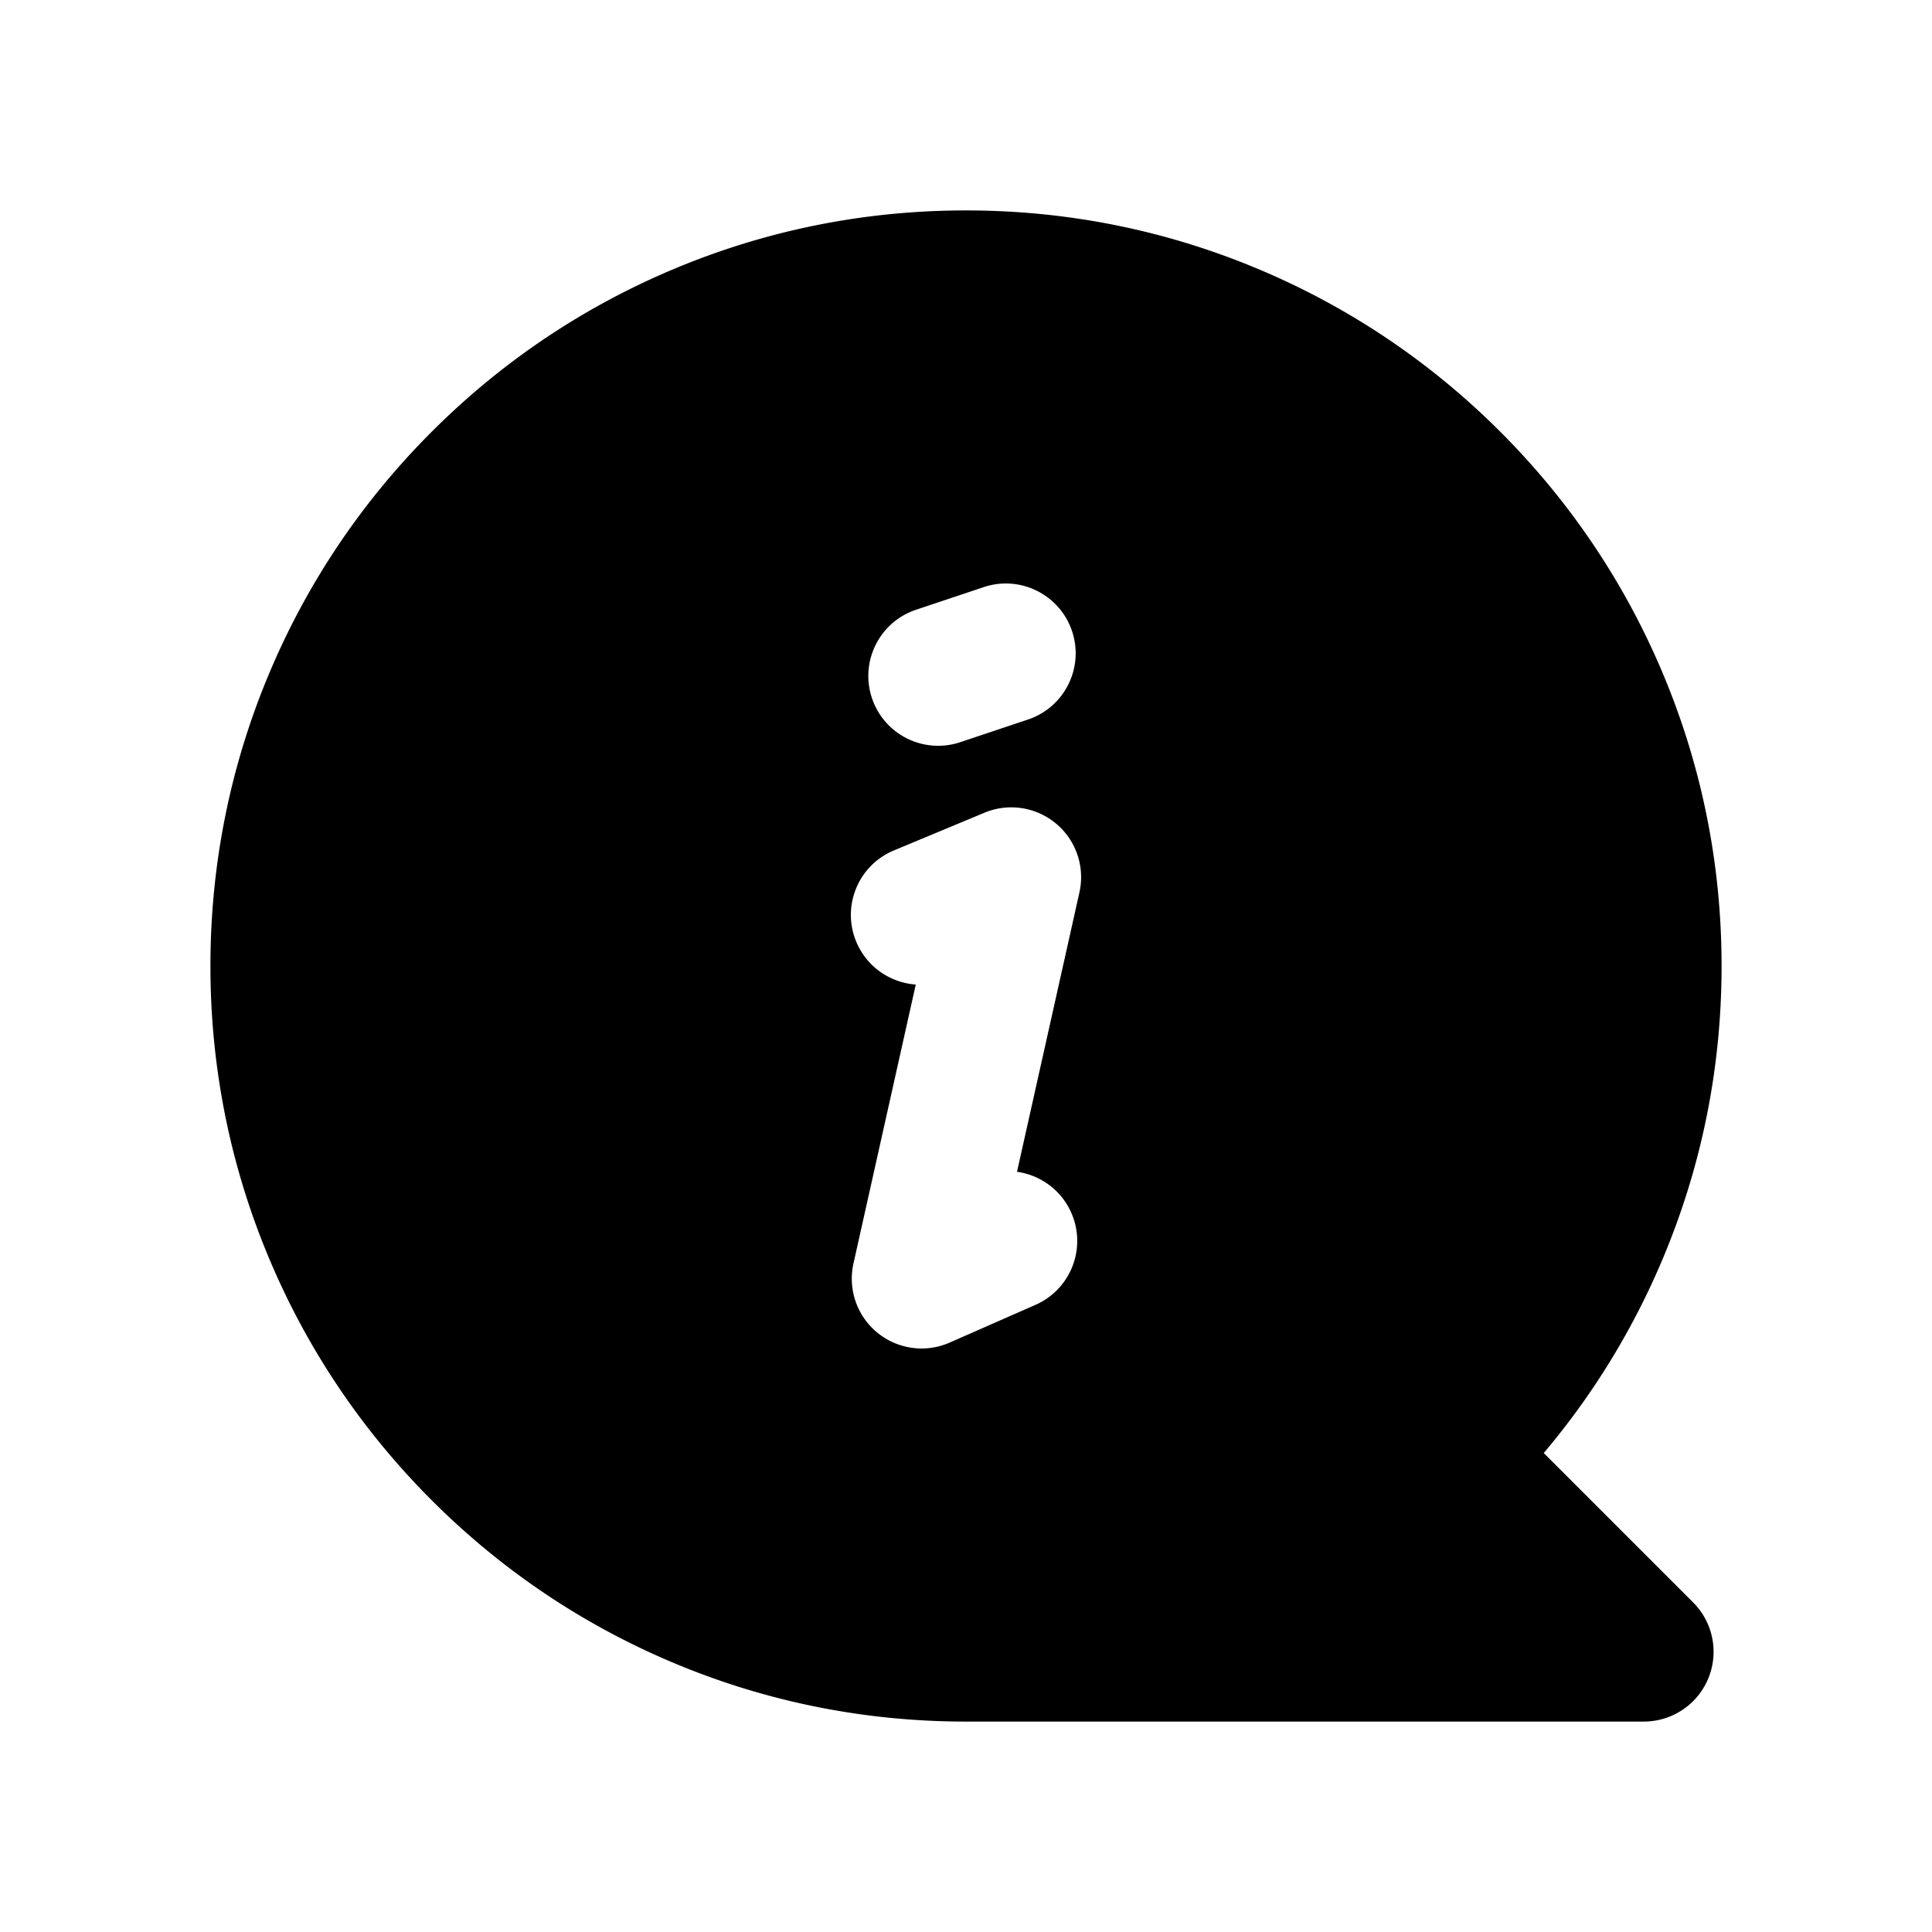 <?xml version="1.0" standalone="no"?><!DOCTYPE svg PUBLIC "-//W3C//DTD SVG 1.1//EN" "http://www.w3.org/Graphics/SVG/1.1/DTD/svg11.dtd"><svg t="1629124061338" class="icon" viewBox="0 0 1024 1024" version="1.1" xmlns="http://www.w3.org/2000/svg" p-id="2357" xmlns:xlink="http://www.w3.org/1999/xlink" width="128" height="128"><defs><style type="text/css"></style></defs><path d="M818.217 770.13c25.597-30.29 46.422-64.031 62.111-100.694 21.328-49.84 32.143-102.809 32.143-157.436 0-54.047-10.594-106.497-31.486-155.893-20.172-47.692-49.042-90.516-85.809-127.283s-79.591-65.637-127.283-85.809C618.497 122.123 566.047 111.529 512 111.529s-106.497 10.594-155.893 31.486c-47.692 20.172-90.517 49.042-127.283 85.809s-65.637 79.591-85.809 127.283C122.123 405.503 111.529 457.953 111.529 512s10.594 106.497 31.486 155.893c20.172 47.692 49.042 90.516 85.809 127.283 36.767 36.767 79.591 65.637 127.283 85.809 49.396 20.893 101.846 31.486 155.893 31.486h359.231a37.001 37.001 0 0 0 26.163-63.163l-79.177-79.178zM485.504 323.186l35.882-12c19.376-6.481 40.344 3.975 46.825 23.354 6.48 19.379-3.976 40.344-23.354 46.825l-35.882 12a36.96 36.96 0 0 1-11.74 1.92c-15.478 0-29.905-9.788-35.085-25.275-6.481-19.378 3.975-40.343 23.354-46.824z m86.615 149.795l-33.082 148.09c12.283 1.718 23.42 9.571 28.779 21.758 8.227 18.706-0.269 40.539-18.975 48.765l-45.479 20a36.974 36.974 0 0 1-14.889 3.131 37.003 37.003 0 0 1-36.116-45.067l33.023-147.827c-13.507-0.965-25.984-9.336-31.546-22.69-7.857-18.864 1.065-40.525 19.929-48.382l48.018-20a37 37 0 0 1 50.338 42.222z" p-id="2358"></path></svg>